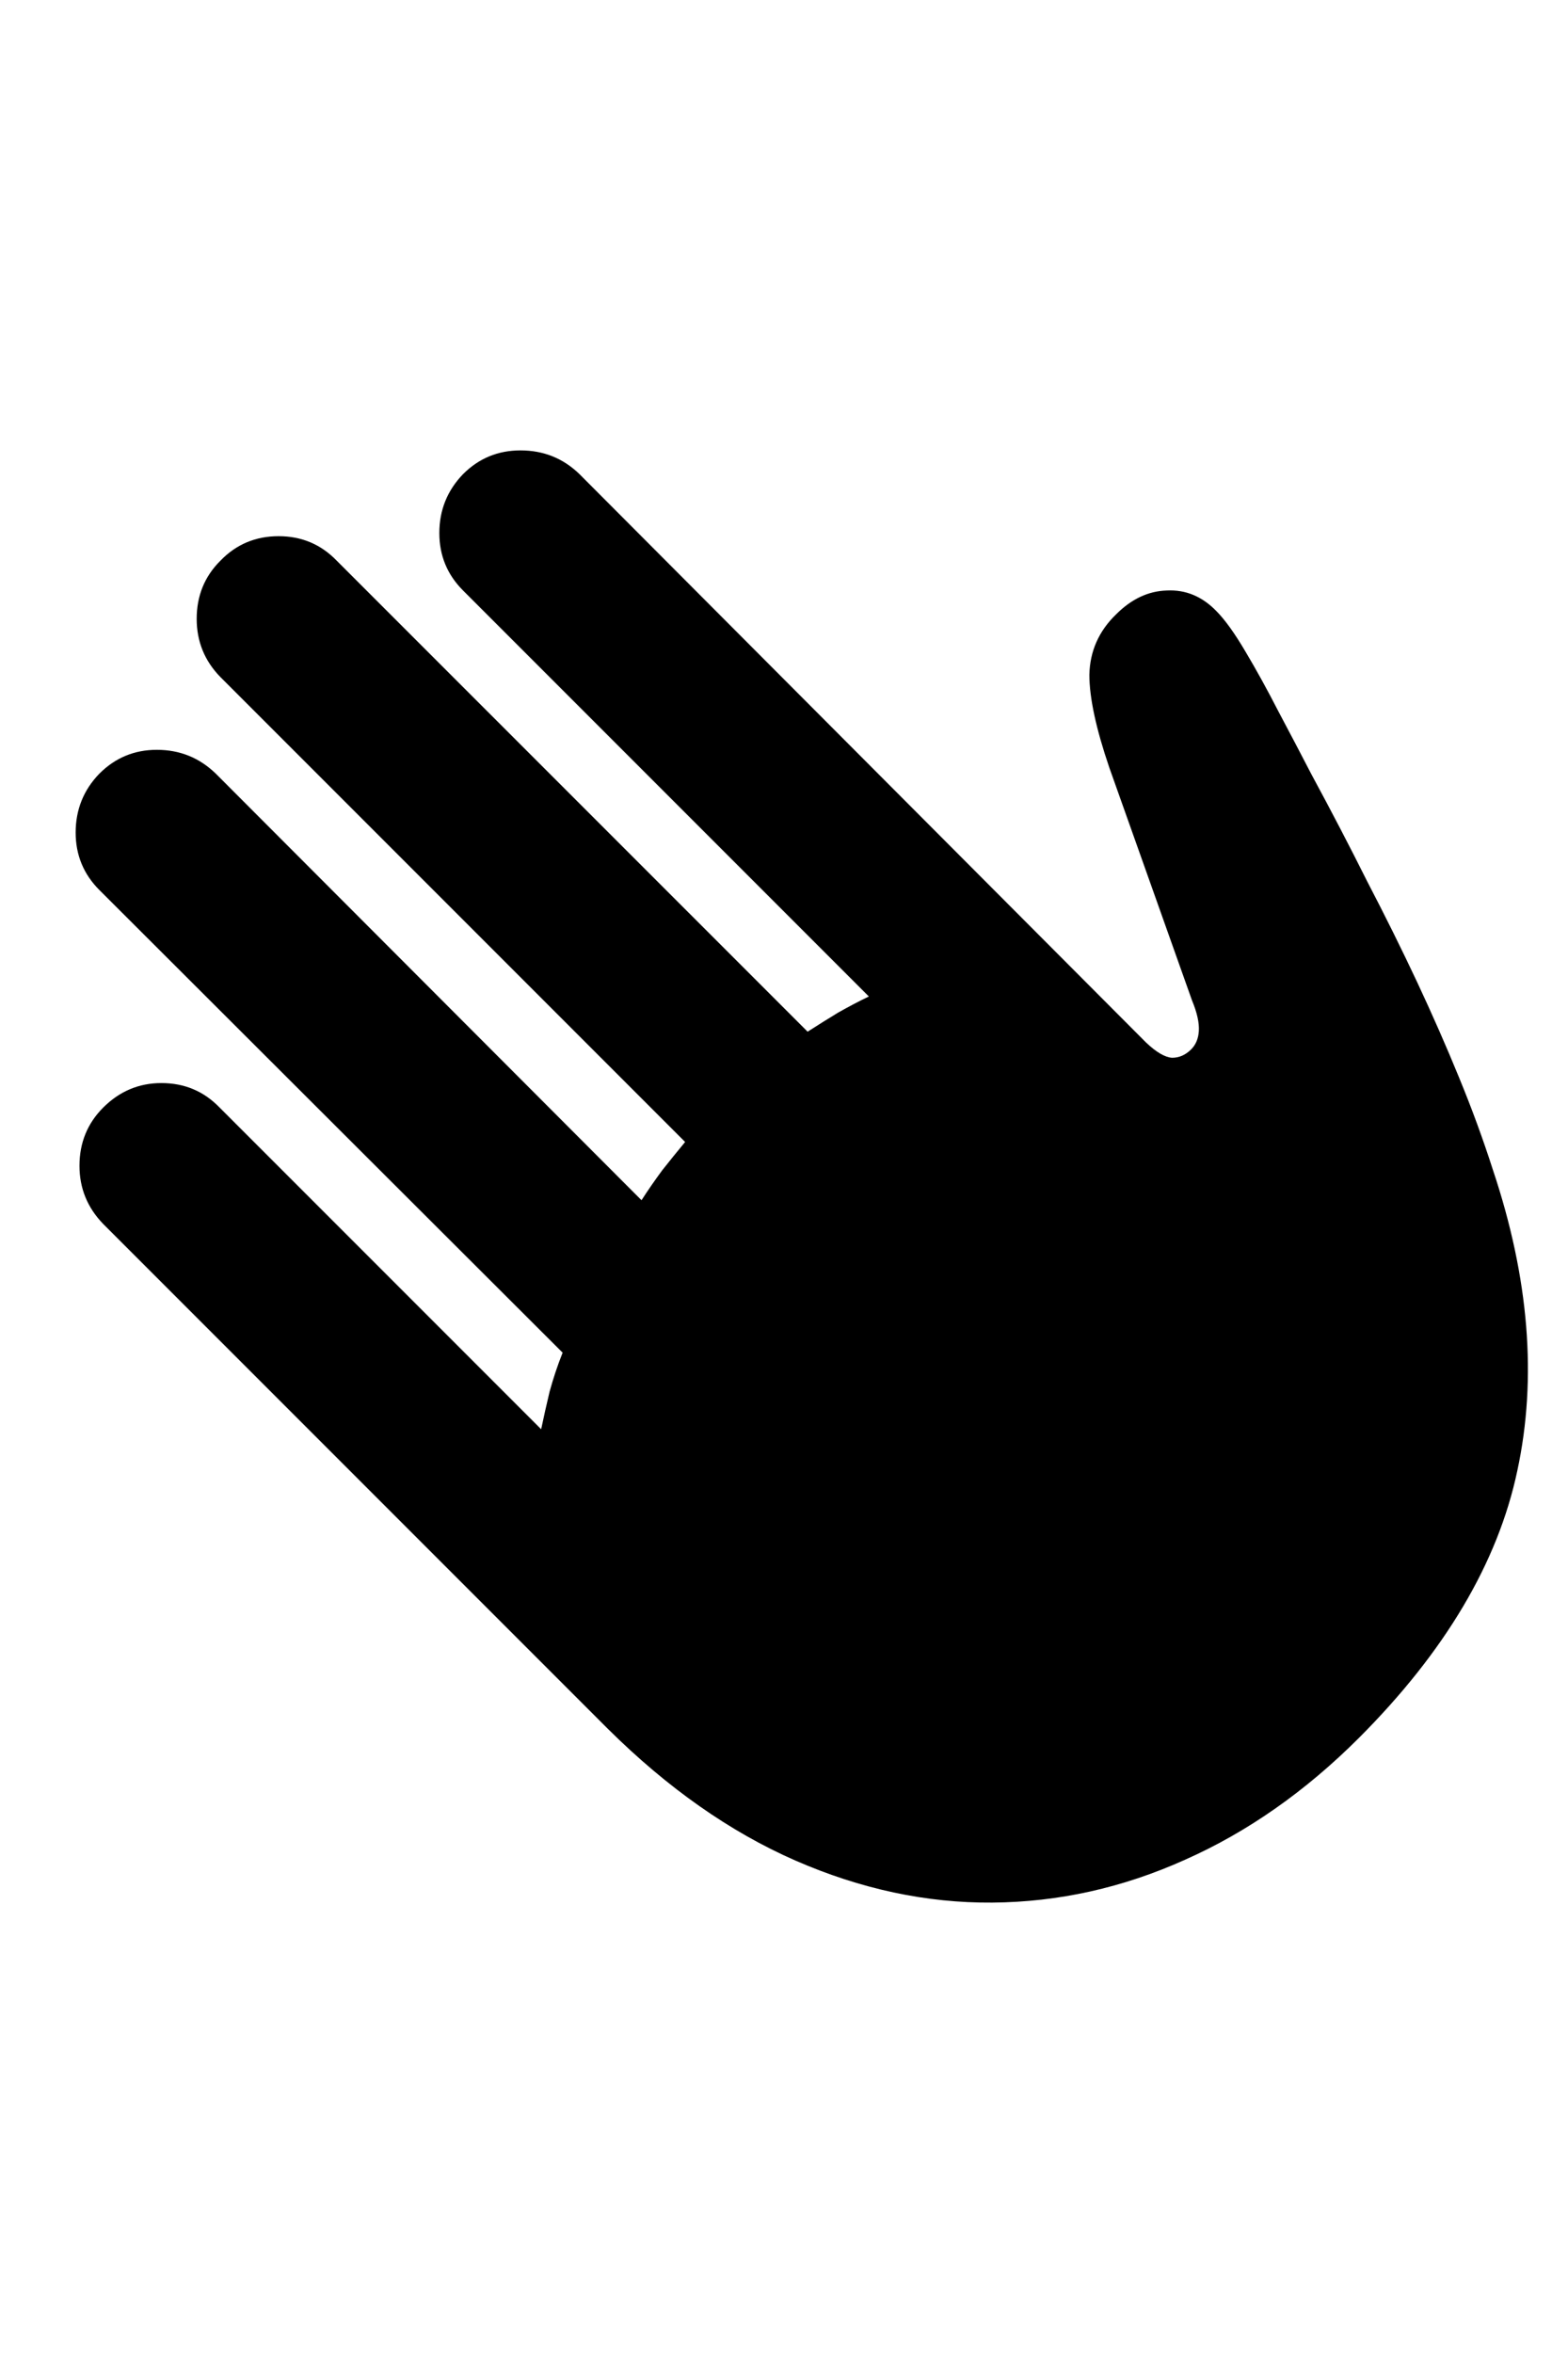 <svg
	color="rgb(0, 0, 0)"
	viewBox="0 0 16 24"
	fill="none"
	xmlns="http://www.w3.org/2000/svg"
>
	<path
		d="M6.202 17.633C6.811 18.237 7.449 18.685 8.116 18.977C8.783 19.268 9.452 19.411 10.124 19.406C10.801 19.401 11.457 19.255 12.092 18.969C12.728 18.687 13.319 18.273 13.866 17.727C14.746 16.846 15.285 15.937 15.483 15C15.686 14.057 15.603 13.034 15.233 11.93C15.134 11.622 15.02 11.31 14.889 10.992C14.759 10.674 14.616 10.349 14.46 10.016C14.303 9.682 14.134 9.341 13.952 8.992C13.775 8.638 13.585 8.273 13.382 7.898C13.277 7.695 13.165 7.482 13.046 7.258C12.931 7.034 12.819 6.831 12.71 6.648C12.6 6.461 12.501 6.323 12.413 6.234C12.267 6.083 12.098 6.013 11.905 6.023C11.717 6.029 11.546 6.109 11.389 6.266C11.212 6.437 11.121 6.643 11.116 6.883C11.116 7.117 11.184 7.432 11.319 7.828L12.163 10.203C12.215 10.328 12.238 10.432 12.233 10.516C12.228 10.594 12.202 10.656 12.155 10.703C12.098 10.76 12.033 10.789 11.96 10.789C11.887 10.784 11.798 10.732 11.694 10.633L5.913 4.836C5.746 4.674 5.546 4.594 5.311 4.594C5.082 4.594 4.887 4.674 4.725 4.836C4.564 5.003 4.483 5.203 4.483 5.437C4.483 5.667 4.564 5.862 4.725 6.023L8.866 10.164C8.767 10.211 8.663 10.266 8.553 10.328C8.449 10.391 8.345 10.456 8.241 10.523L3.436 5.719C3.275 5.552 3.077 5.469 2.843 5.469C2.608 5.469 2.41 5.552 2.249 5.719C2.087 5.88 2.007 6.078 2.007 6.312C2.007 6.542 2.087 6.74 2.249 6.906L6.991 11.648C6.913 11.742 6.835 11.838 6.757 11.937C6.684 12.036 6.613 12.138 6.546 12.242L2.202 7.891C2.035 7.729 1.835 7.648 1.6 7.648C1.371 7.648 1.176 7.729 1.014 7.891C0.853 8.057 0.772 8.258 0.772 8.492C0.772 8.721 0.853 8.917 1.014 9.078L5.741 13.797C5.689 13.927 5.645 14.06 5.608 14.195C5.577 14.325 5.548 14.453 5.522 14.578L2.241 11.297C2.08 11.13 1.882 11.047 1.647 11.047C1.418 11.047 1.22 11.13 1.053 11.297C0.892 11.458 0.811 11.656 0.811 11.891C0.811 12.12 0.892 12.318 1.053 12.484L6.202 17.633Z"
		fill="currentColor"
	/>
</svg>
